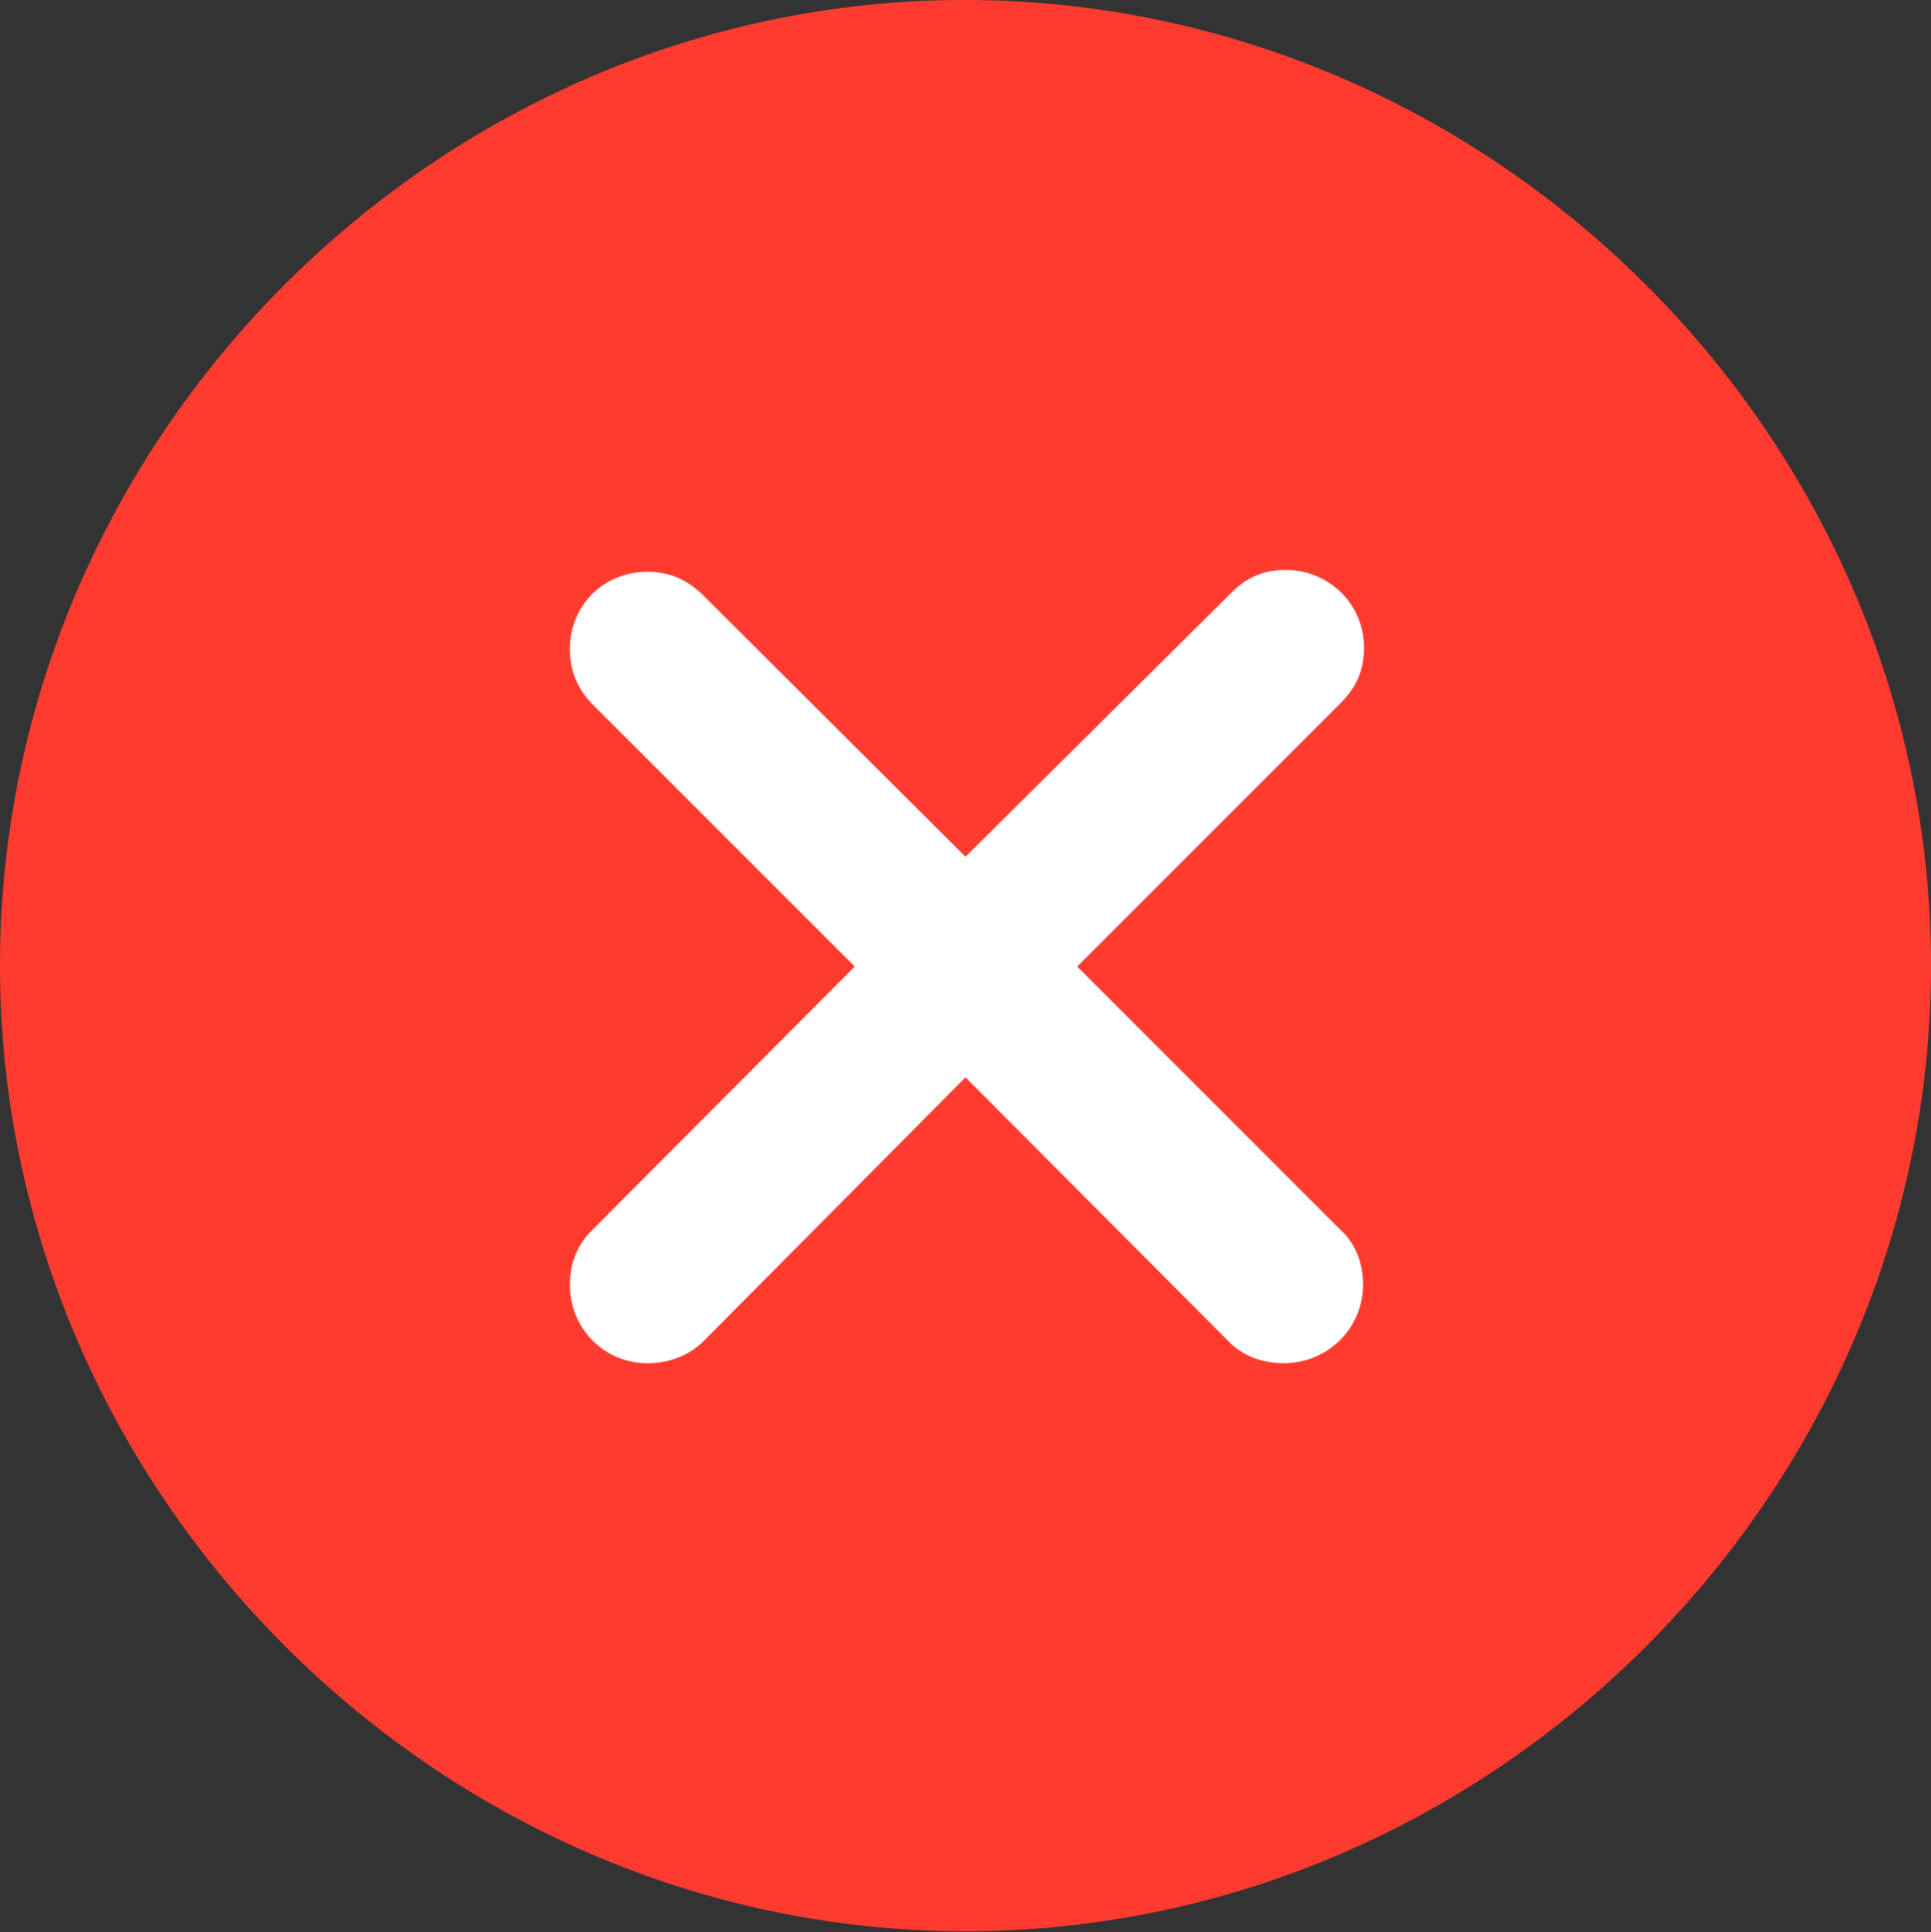 <?xml version="1.0" encoding="UTF-8"?> <!--Generator: Apple Native CoreSVG 232.5--> <!DOCTYPE svg PUBLIC "-//W3C//DTD SVG 1.1//EN"        "http://www.w3.org/Graphics/SVG/1.1/DTD/svg11.dtd"> <svg version="1.1" xmlns="http://www.w3.org/2000/svg" xmlns:xlink="http://www.w3.org/1999/xlink" width="39.844" height="39.863"><rect width="100%" height="100%" fill="#333333" stroke="none"/>  <g>   <rect height="39.863" opacity="0" width="39.844" x="0" y="0"/>   <path d="M19.922 39.844C30.82 39.844 39.844 30.801 39.844 19.922C39.844 9.023 30.801 0 19.902 0C9.023 0 0 9.023 0 19.922C0 30.801 9.043 39.844 19.922 39.844Z" fill="#ff3b30"/>   <path d="M13.359 28.125C12.461 28.125 11.758 27.402 11.758 26.504C11.758 26.074 11.914 25.664 12.227 25.371L17.637 19.941L12.227 14.531C11.914 14.219 11.758 13.828 11.758 13.398C11.758 12.48 12.461 11.797 13.359 11.797C13.809 11.797 14.16 11.953 14.473 12.246L19.922 17.676L25.41 12.227C25.742 11.895 26.094 11.758 26.523 11.758C27.422 11.758 28.145 12.461 28.145 13.359C28.145 13.809 28.008 14.16 27.656 14.512L22.227 19.941L27.637 25.352C27.969 25.645 28.125 26.055 28.125 26.504C28.125 27.402 27.402 28.125 26.484 28.125C26.035 28.125 25.625 27.969 25.332 27.656L19.922 22.227L14.531 27.656C14.219 27.969 13.809 28.125 13.359 28.125Z" fill="#ffffff"/>  </g> </svg>